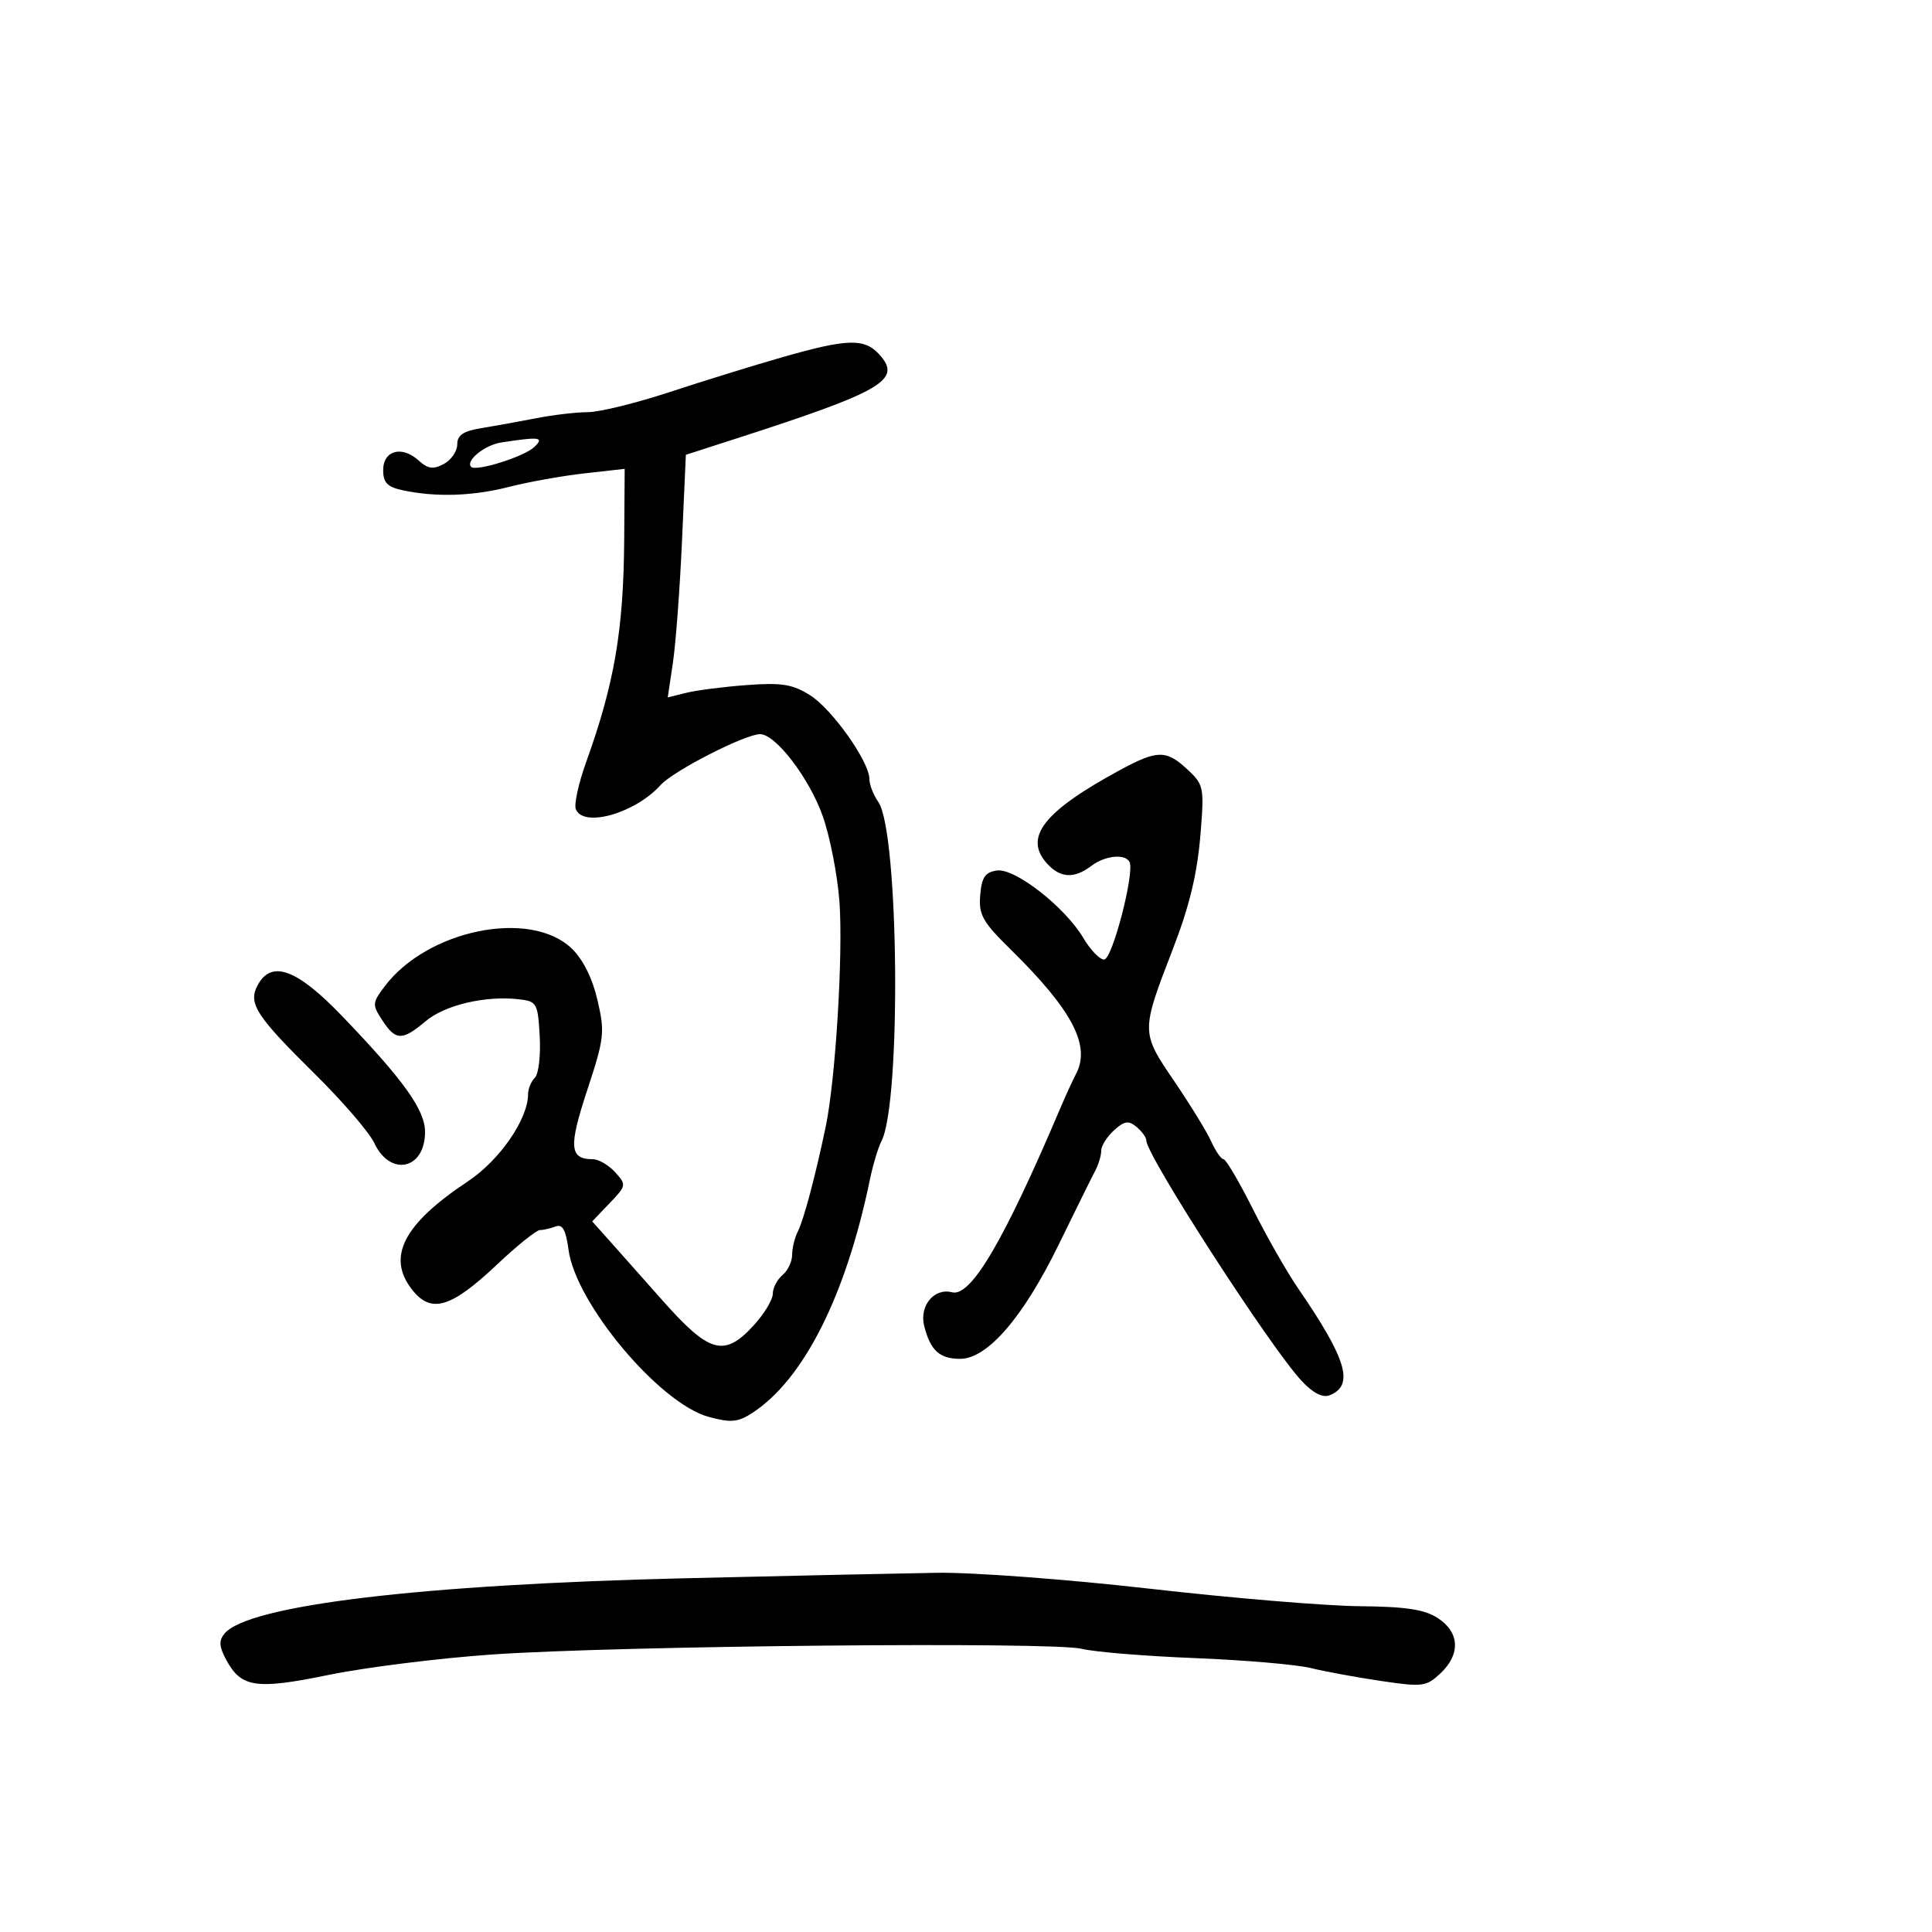 <svg xmlns="http://www.w3.org/2000/svg" width="300" height="300" viewBox="0 0 300 300" version="1.1">
	<path d="M 121.500 55.462 C 117.100 56.721, 109.225 59.156, 104 60.875 C 98.775 62.594, 93.060 64, 91.299 64 C 89.539 64, 85.939 64.421, 83.299 64.935 C 80.660 65.449, 76.813 66.145, 74.750 66.480 C 71.931 66.939, 71 67.567, 71 69.010 C 71 70.066, 70.063 71.431, 68.917 72.045 C 67.264 72.929, 66.453 72.815, 64.991 71.492 C 62.394 69.142, 59.500 69.939, 59.500 73.004 C 59.500 74.946, 60.147 75.619, 62.500 76.122 C 67.678 77.229, 73.384 77.050, 79.040 75.603 C 82.043 74.835, 87.313 73.891, 90.750 73.505 L 97 72.804 96.927 83.652 C 96.832 97.842, 95.425 106.089, 91.003 118.382 C 89.839 121.617, 89.123 124.879, 89.412 125.632 C 90.547 128.589, 98.618 126.299, 102.588 121.893 C 104.576 119.687, 115.699 114, 118.026 114 C 120.445 114, 125.673 120.836, 127.751 126.716 C 128.875 129.897, 130.043 135.875, 130.347 140 C 130.941 148.079, 129.743 167.684, 128.207 175 C 126.586 182.724, 124.800 189.429, 123.882 191.236 C 123.397 192.191, 123 193.824, 123 194.864 C 123 195.904, 122.325 197.315, 121.500 198 C 120.675 198.685, 120 199.990, 120 200.900 C 120 201.810, 118.675 204.005, 117.056 205.777 C 112.460 210.809, 110.171 210.180, 102.813 201.864 C 99.341 197.938, 95.477 193.586, 94.227 192.192 L 91.954 189.658 94.647 186.846 C 97.271 184.108, 97.294 183.982, 95.516 182.017 C 94.512 180.908, 92.950 180, 92.045 180 C 88.430 180, 88.276 178.095, 91.178 169.298 C 93.838 161.231, 93.943 160.313, 92.776 155.293 C 91.979 151.865, 90.527 148.963, 88.764 147.274 C 82.320 141.100, 66.282 144.384, 59.678 153.230 C 57.800 155.744, 57.784 156.022, 59.371 158.443 C 61.452 161.619, 62.455 161.636, 66.110 158.561 C 69.093 156.051, 75.375 154.575, 80.559 155.165 C 83.364 155.484, 83.514 155.750, 83.807 160.893 C 83.976 163.859, 83.639 166.761, 83.057 167.343 C 82.476 167.924, 82 169.068, 82 169.884 C 82 173.782, 77.595 180.162, 72.627 183.459 C 62.630 190.095, 60.009 195.199, 63.995 200.266 C 66.952 204.025, 70.020 203.115, 77.176 196.359 C 80.297 193.412, 83.298 191, 83.844 191 C 84.390 191, 85.486 190.751, 86.279 190.446 C 87.349 190.036, 87.867 190.973, 88.283 194.074 C 89.404 202.431, 102.444 217.965, 110.059 220.016 C 113.522 220.948, 114.583 220.850, 116.833 219.388 C 124.781 214.221, 131.346 201.202, 135.063 183.236 C 135.548 180.890, 136.355 178.190, 136.856 177.236 C 139.971 171.302, 139.592 129.111, 136.383 124.529 C 135.622 123.443, 135 121.843, 135 120.973 C 135 118.276, 129.209 110.101, 125.771 107.945 C 123.069 106.250, 121.369 105.977, 116 106.374 C 112.425 106.638, 108.192 107.178, 106.593 107.574 L 103.687 108.293 104.491 102.897 C 104.933 99.928, 105.566 91.452, 105.898 84.060 L 106.500 70.620 114 68.202 C 137.116 60.748, 140.118 58.998, 136.553 55.059 C 134.234 52.496, 131.628 52.566, 121.500 55.462 M 77.823 68.709 C 75.256 69.102, 72.229 71.562, 73.164 72.497 C 73.928 73.261, 81.418 70.903, 82.964 69.412 C 84.554 67.879, 83.864 67.785, 77.823 68.709 M 174 119.526 C 162.069 125.978, 158.897 130.019, 162.575 134.082 C 164.633 136.357, 166.784 136.478, 169.441 134.468 C 171.547 132.875, 174.589 132.527, 175.370 133.789 C 176.276 135.256, 172.730 149, 171.445 149 C 170.759 149, 169.317 147.507, 168.241 145.683 C 165.396 140.862, 157.614 134.775, 154.804 135.173 C 152.970 135.433, 152.440 136.214, 152.208 139 C 151.953 142.056, 152.561 143.134, 157.002 147.500 C 166.510 156.849, 169.401 162.372, 167.084 166.764 C 166.580 167.719, 165.499 170.075, 164.681 172 C 155.879 192.720, 150.758 201.431, 147.829 200.666 C 145.058 199.941, 142.723 202.762, 143.508 205.888 C 144.462 209.690, 145.891 211, 149.085 211 C 153.331 211, 158.884 204.559, 164.418 193.216 C 167.025 187.872, 169.572 182.719, 170.079 181.764 C 170.586 180.809, 171 179.416, 171 178.669 C 171 177.921, 171.892 176.503, 172.981 175.517 C 174.603 174.050, 175.238 173.953, 176.481 174.984 C 177.317 175.678, 178 176.628, 178 177.096 C 178 179.401, 197.211 209.149, 202.090 214.398 C 203.834 216.275, 205.359 217.076, 206.415 216.671 C 210.351 215.161, 209.163 211.105, 201.533 200 C 199.832 197.525, 196.690 192.012, 194.551 187.750 C 192.411 183.488, 190.359 180, 189.991 180 C 189.622 180, 188.763 178.762, 188.081 177.250 C 187.399 175.738, 184.793 171.493, 182.291 167.819 C 177.165 160.291, 177.164 160.202, 182.072 147.500 C 184.750 140.568, 185.929 135.632, 186.441 129.212 C 186.994 122.259, 186.899 121.811, 184.364 119.462 C 181.094 116.431, 179.708 116.440, 174 119.526 M 40 153 C 38.497 155.809, 39.744 157.739, 48.923 166.801 C 53.212 171.035, 57.350 175.844, 58.118 177.488 C 60.593 182.780, 66 181.602, 66 175.771 C 66 172.353, 62.700 167.744, 53.098 157.750 C 46.066 150.431, 42.137 149.007, 40 153 M 106.500 245.067 C 65.358 246.040, 38.519 249.260, 34.866 253.661 C 33.969 254.742, 34.020 255.669, 35.088 257.664 C 37.447 262.073, 39.675 262.407, 51.110 260.066 C 56.824 258.896, 68.250 257.473, 76.500 256.903 C 96.203 255.542, 163.519 254.899, 168 256.029 C 169.925 256.514, 177.800 257.161, 185.500 257.467 C 193.200 257.772, 201.300 258.465, 203.500 259.007 C 205.700 259.548, 210.612 260.452, 214.415 261.015 C 220.899 261.976, 221.474 261.903, 223.665 259.845 C 226.813 256.887, 226.663 253.479, 223.287 251.273 C 221.201 249.910, 218.367 249.479, 211.037 249.409 C 205.792 249.359, 191.150 248.136, 178.500 246.691 C 165.850 245.246, 151 244.135, 145.500 244.222 C 140 244.309, 122.450 244.689, 106.500 245.067" stroke="none" fill="black" fill-rule="evenodd"/>
</svg>